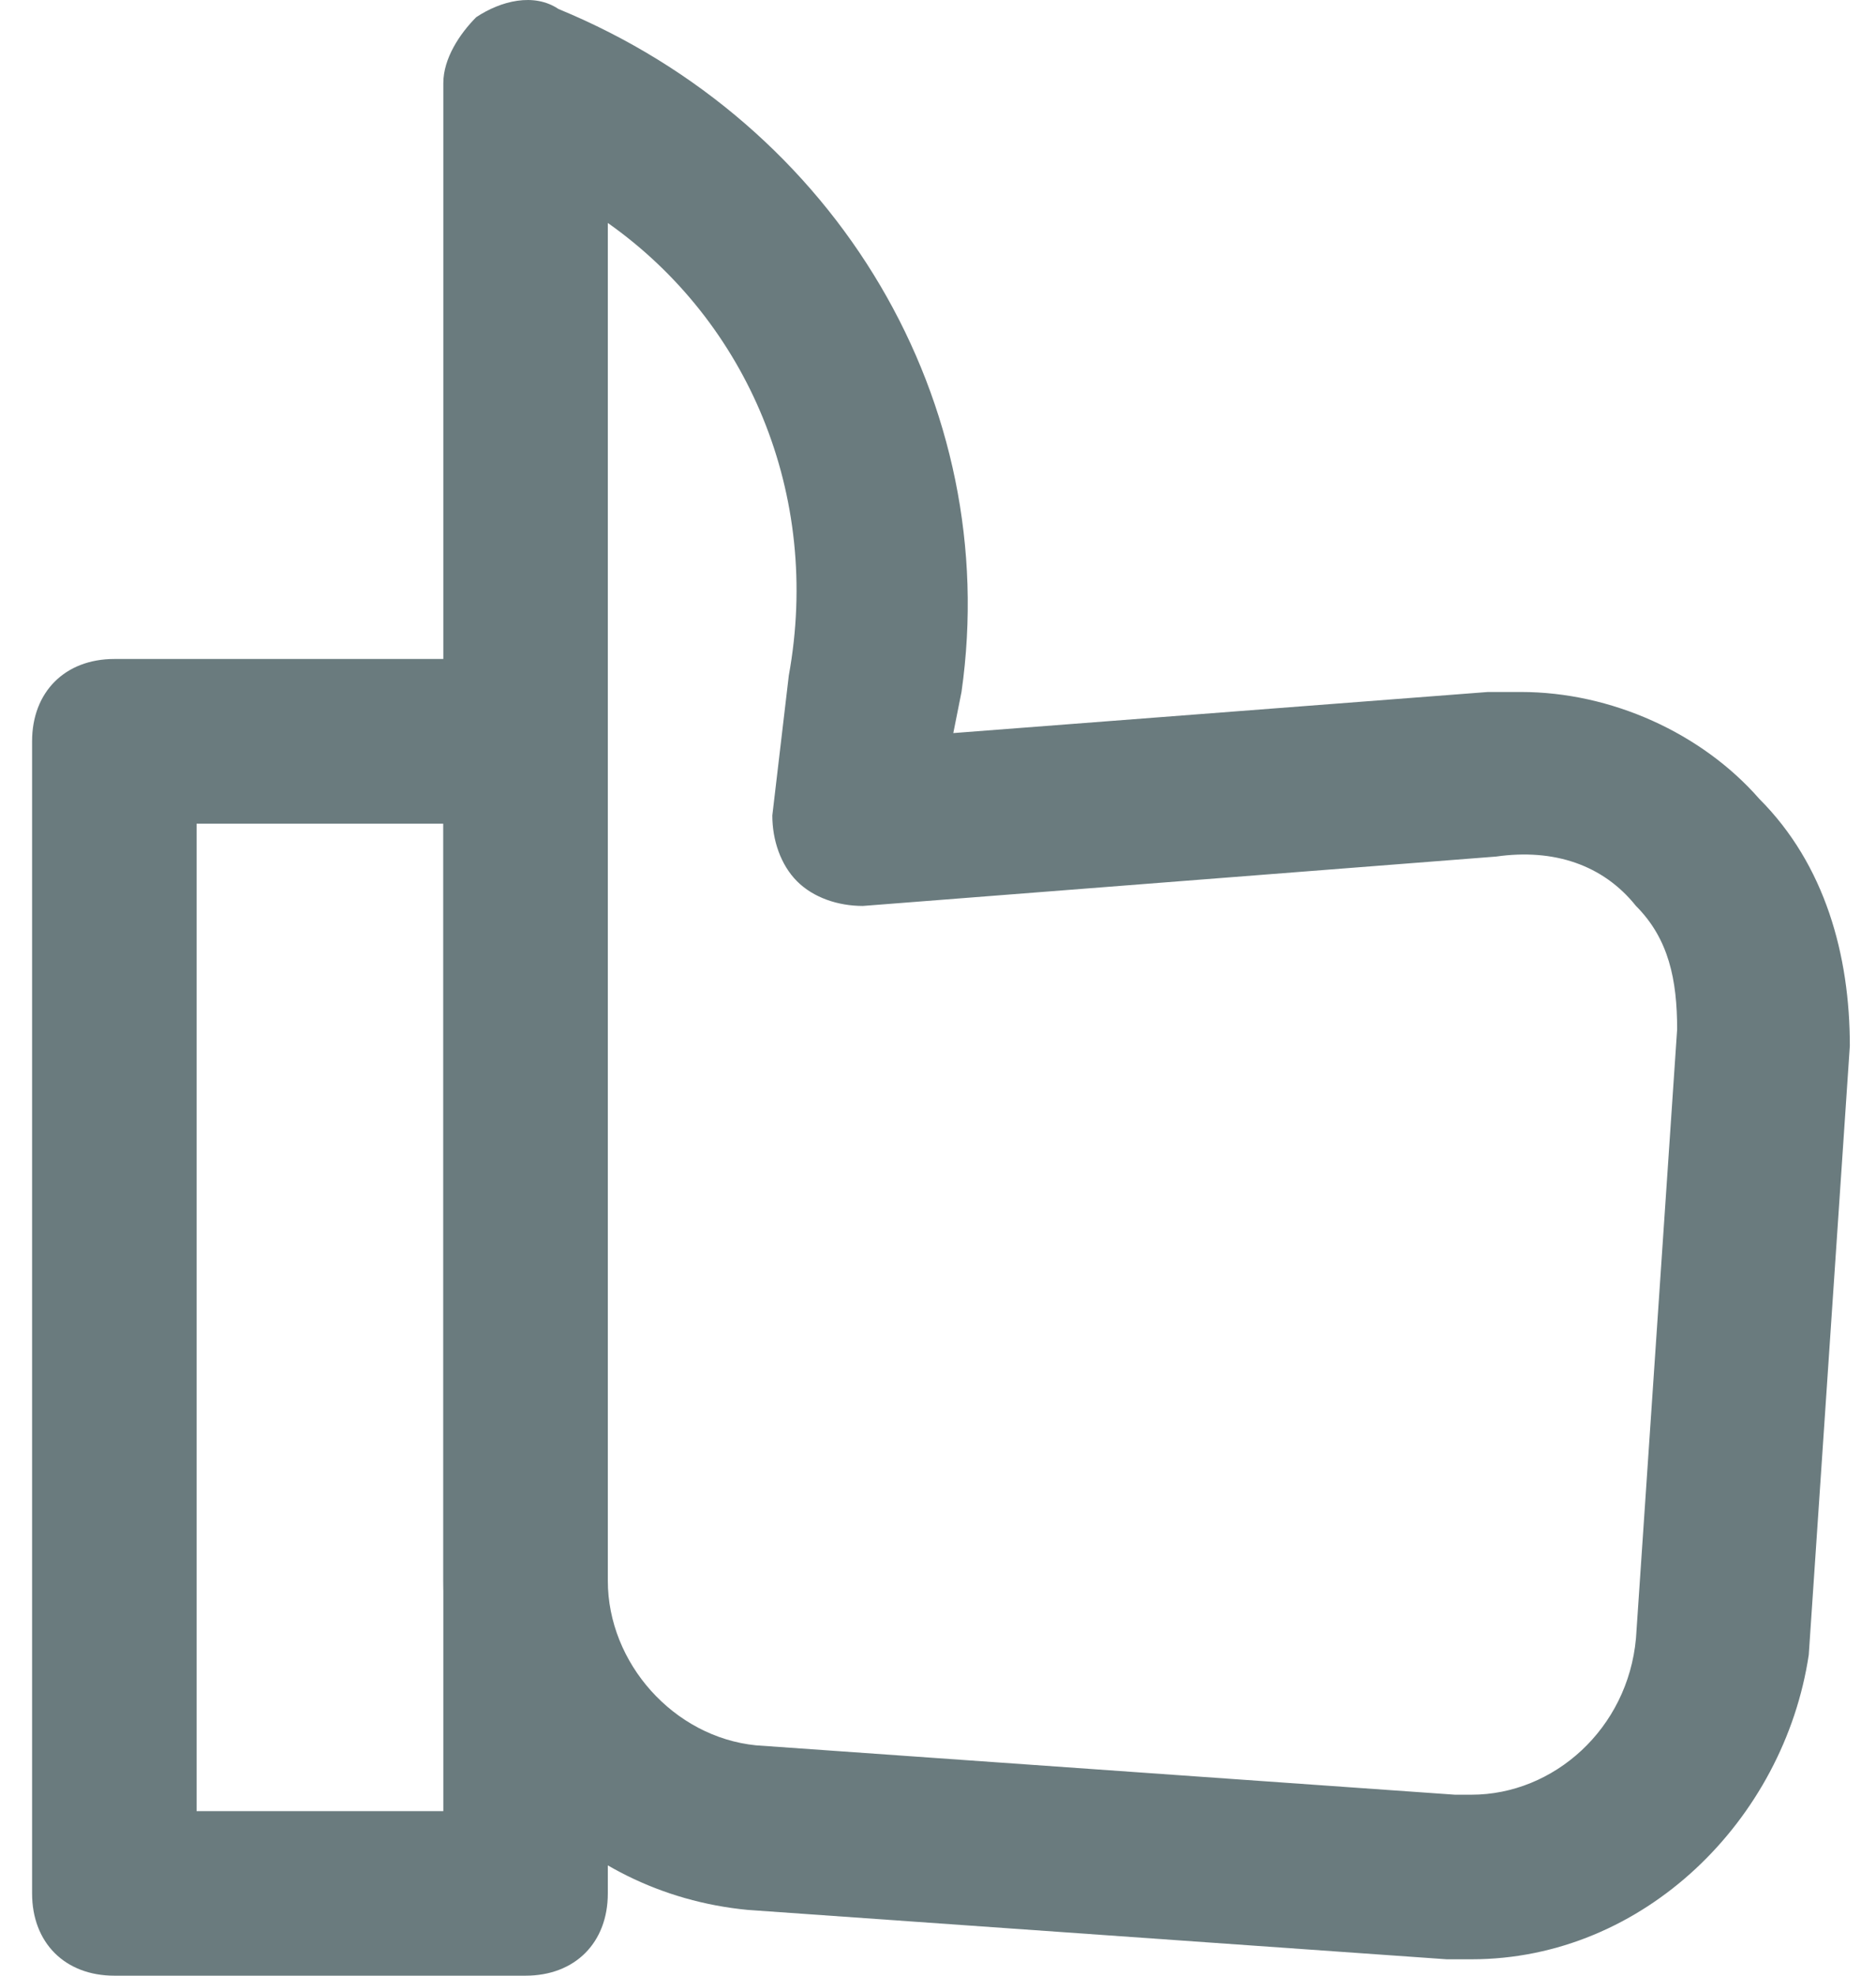 <svg width="19" height="20" viewBox="0 0 19 20" fill="none" xmlns="http://www.w3.org/2000/svg">
<path d="M14.903 19.834C14.82 19.834 14.736 19.834 14.653 19.834L7.572 19.334C5.823 19.167 4.49 17.751 4.49 16.002V0.841C4.49 0.591 4.657 0.341 4.823 0.174C5.073 0.008 5.407 -0.076 5.656 0.091C8.489 1.257 10.155 4.089 9.738 7.005L9.655 7.421L15.07 7.005C15.153 7.005 15.32 7.005 15.403 7.005C16.319 7.005 17.236 7.421 17.819 8.088C18.485 8.754 18.735 9.671 18.735 10.587L18.319 16.752C18.069 18.418 16.652 19.834 14.903 19.834ZM6.156 2.257V16.002C6.156 16.835 6.823 17.584 7.656 17.668L14.736 18.168C14.82 18.168 14.82 18.168 14.903 18.168C15.736 18.168 16.486 17.501 16.569 16.585L16.986 10.42C16.986 9.921 16.902 9.504 16.569 9.171C16.236 8.754 15.736 8.588 15.153 8.671L8.739 9.171C8.489 9.171 8.239 9.088 8.072 8.921C7.906 8.754 7.822 8.504 7.822 8.255L7.989 6.838C8.322 5.006 7.572 3.256 6.156 2.257Z" fill="#6A7B7E"/>
<path d="M5.323 20H1.158C0.658 20 0.325 19.667 0.325 19.167V7.504C0.325 7.005 0.658 6.671 1.158 6.671H5.323C5.823 6.671 6.156 7.005 6.156 7.504V19.167C6.156 19.667 5.823 20 5.323 20ZM1.991 18.334H4.49V8.338H1.991V18.334Z" fill="#6A7B7E"/>
</svg>
